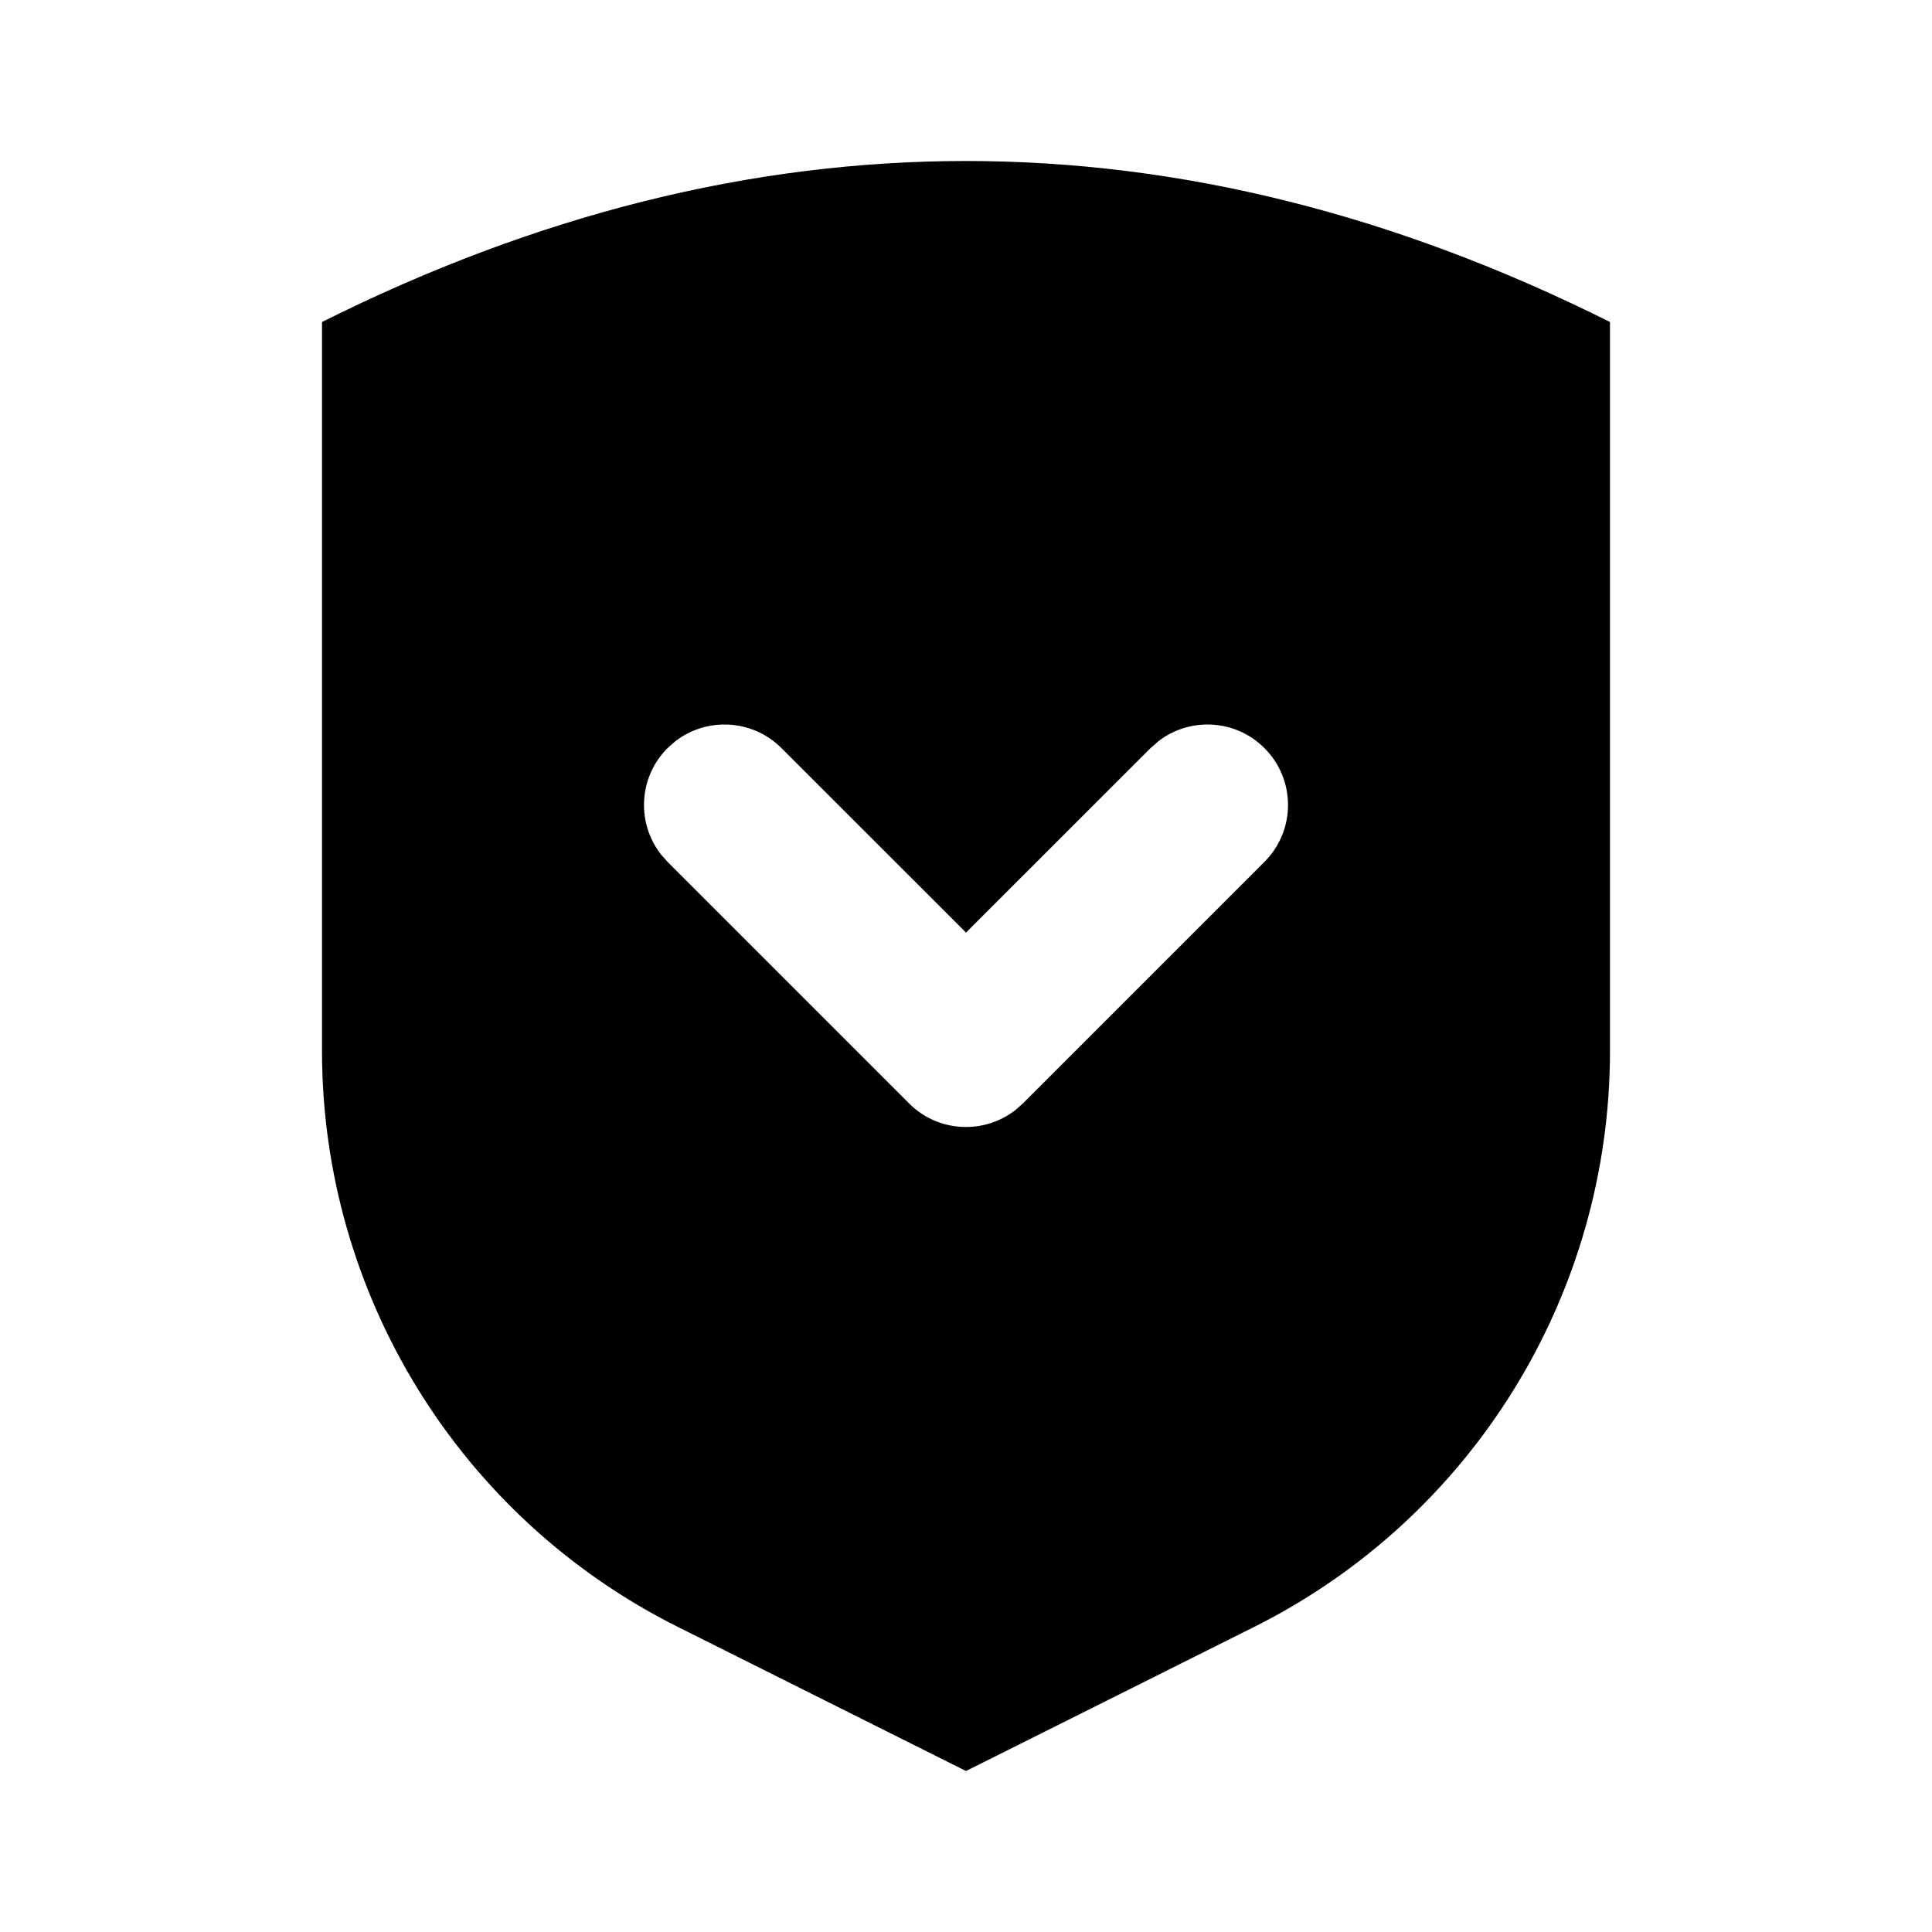 <svg xmlns="http://www.w3.org/2000/svg" width="24" height="24" viewBox="0 0 24 24">
  <path d="M12,2 C14.667,2 17.333,2.667 20,4 L20,13.06 C19.998,16.088 18.288,18.855 15.58,20.21 L12,22 L8.42,20.21 C5.712,18.855 4.002,16.088 4,13.06 L4,4 C6.667,2.667 9.333,2 12,2 Z M8.387,9.21 L8.293,9.293 C7.932,9.653 7.905,10.221 8.21,10.613 L8.293,10.707 L11.293,13.707 C11.653,14.068 12.221,14.095 12.613,13.79 L12.707,13.707 L15.707,10.707 C16.098,10.317 16.098,9.683 15.707,9.293 C15.347,8.932 14.779,8.905 14.387,9.21 L14.293,9.293 L12,11.585 L9.707,9.293 C9.347,8.932 8.779,8.905 8.387,9.21 Z"/>
</svg>
